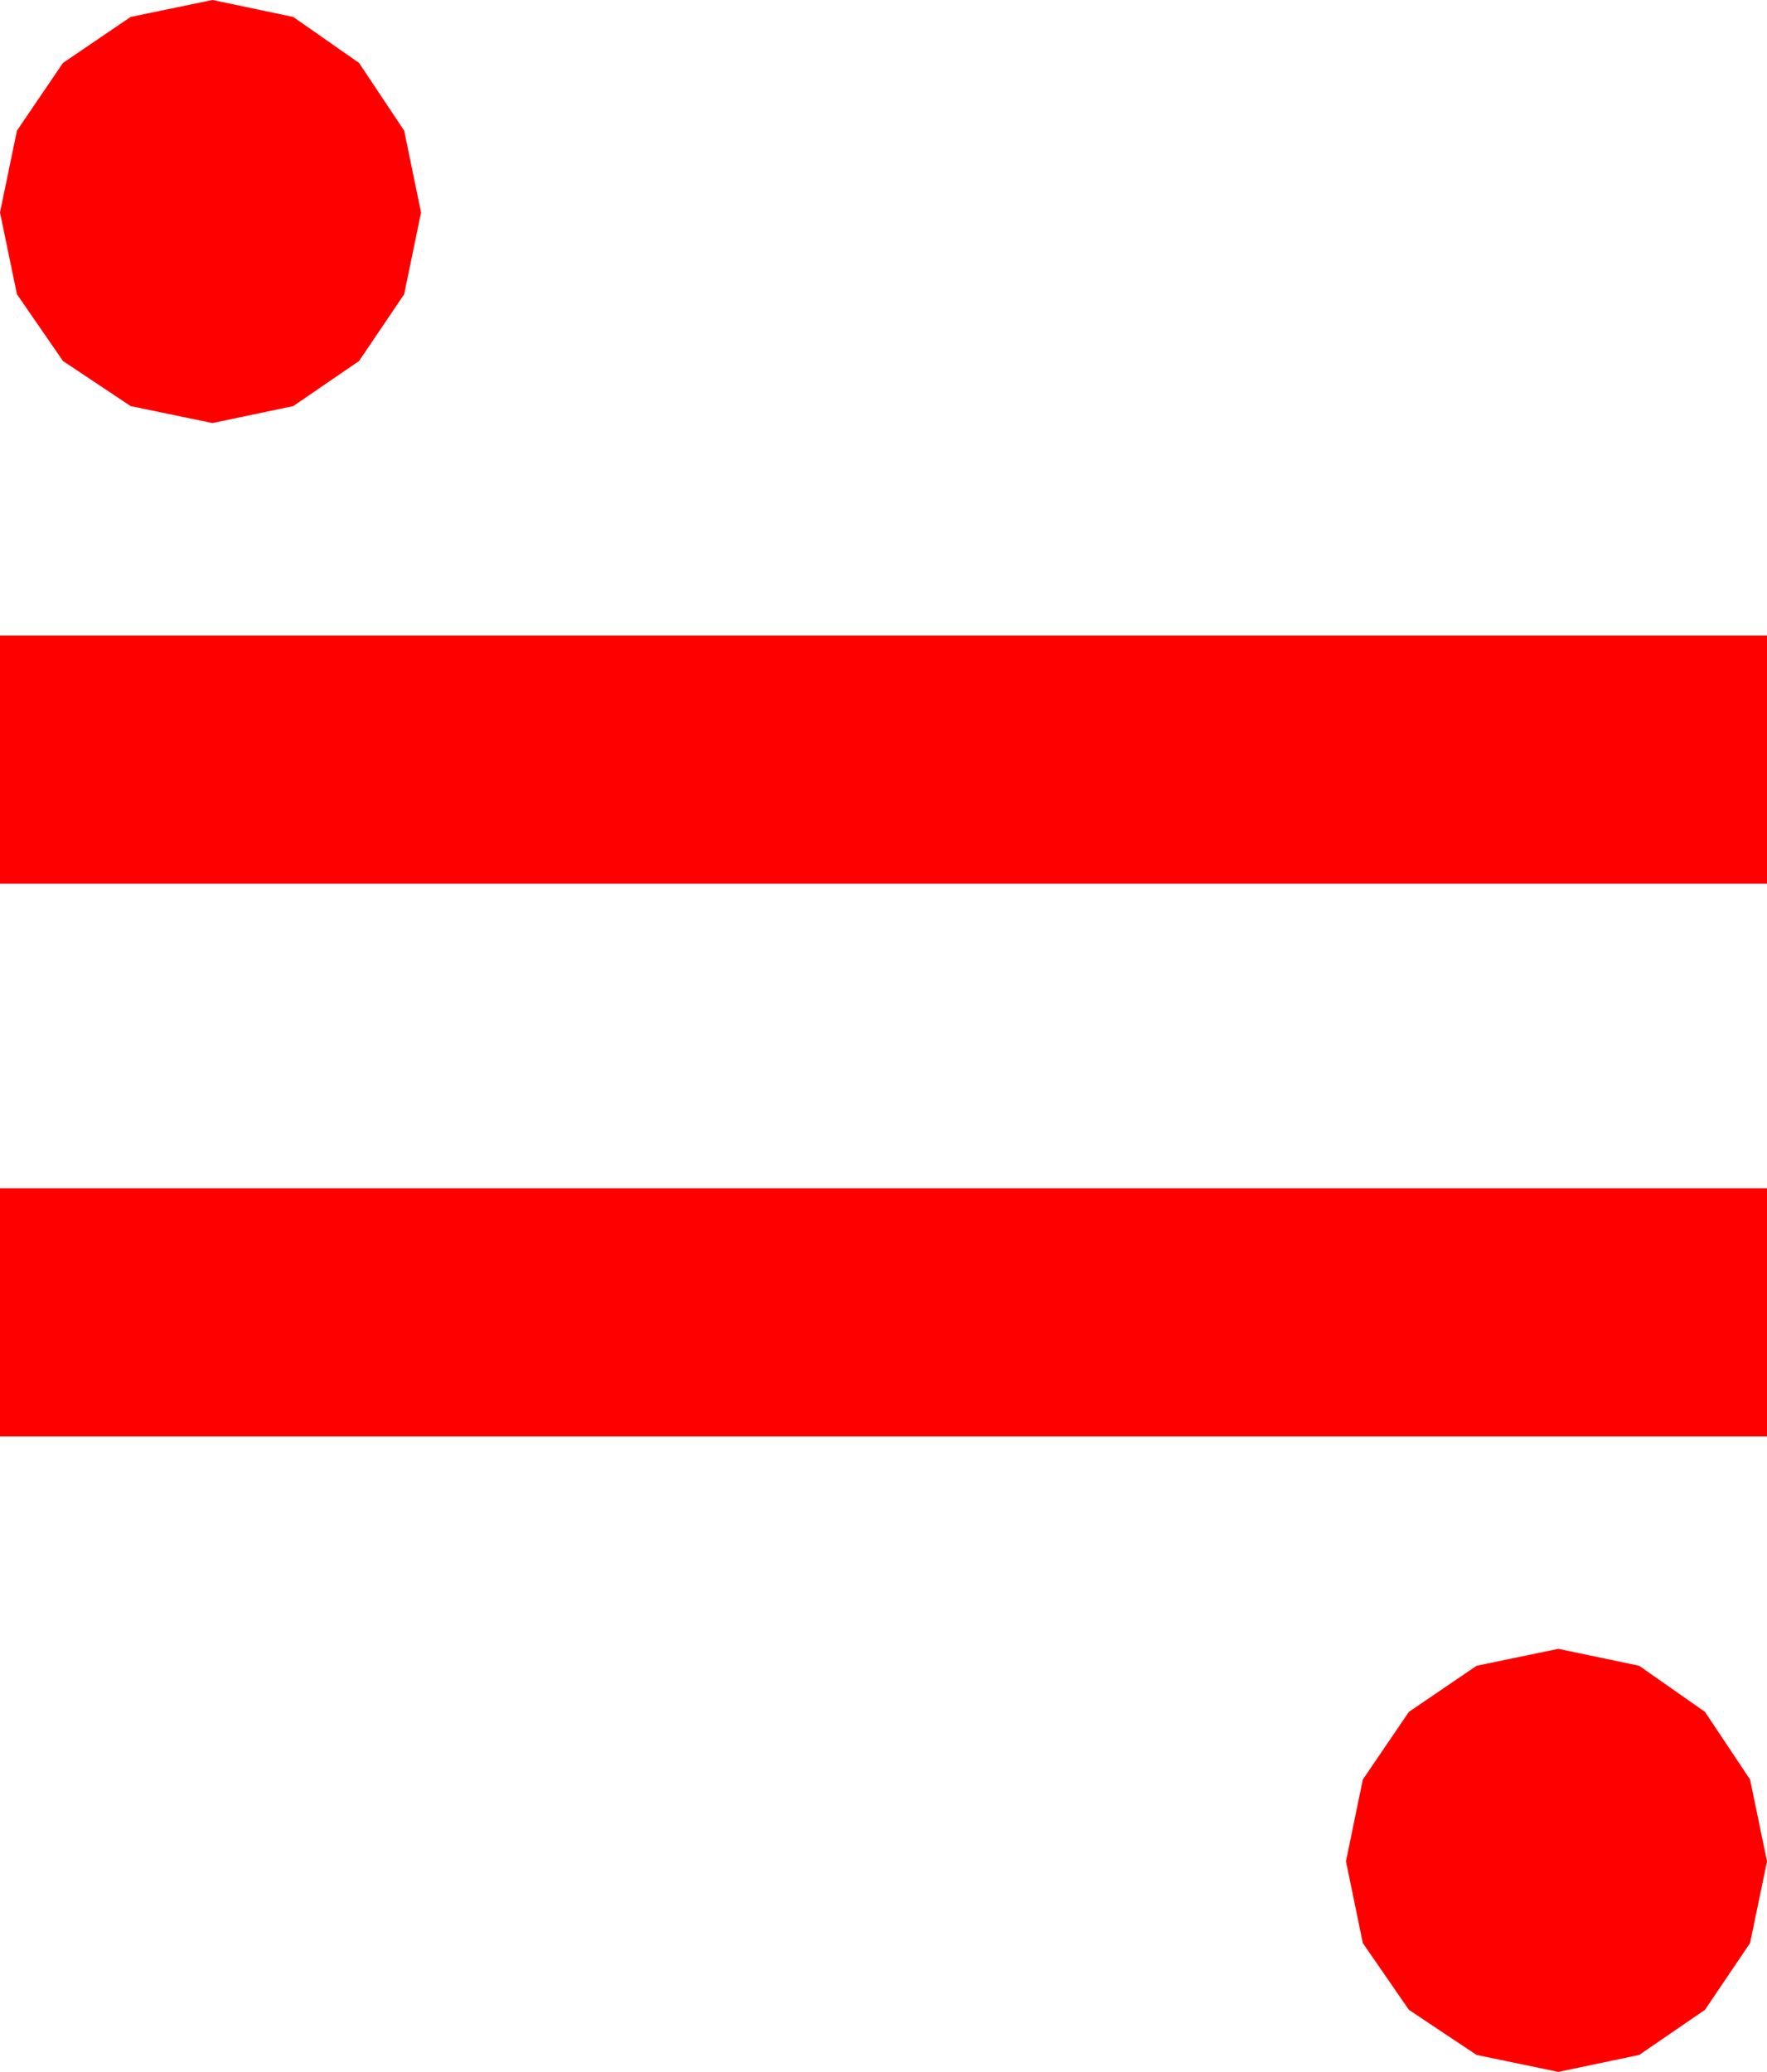 <?xml version="1.0" encoding="utf-8"?>
<!DOCTYPE svg PUBLIC "-//W3C//DTD SVG 1.1//EN" "http://www.w3.org/Graphics/SVG/1.1/DTD/svg11.dtd">
<svg width="27.539" height="32.285" xmlns="http://www.w3.org/2000/svg" xmlns:xlink="http://www.w3.org/1999/xlink" xmlns:xml="http://www.w3.org/XML/1998/namespace" version="1.1">
  <g>
    <g>
      <path style="fill:#FF0000;fill-opacity:1" d="M24.287,25.693L25.547,25.957 26.572,26.675 27.275,27.729 27.539,29.004 27.275,30.278 26.572,31.318 25.547,32.021 24.287,32.285 23.013,32.021 21.958,31.318 21.24,30.278 20.977,29.004 21.24,27.729 21.958,26.675 23.013,25.957 24.287,25.693z M0,18.516L27.539,18.516 27.539,22.383 0,22.383 0,18.516z M0,9.902L27.539,9.902 27.539,13.77 0,13.77 0,9.902z M3.311,0L4.57,0.264 5.596,0.981 6.299,2.036 6.562,3.311 6.299,4.585 5.596,5.625 4.57,6.328 3.311,6.592 2.036,6.328 0.981,5.625 0.264,4.585 0,3.311 0.264,2.036 0.981,0.981 2.036,0.264 3.311,0z" />
    </g>
  </g>
</svg>